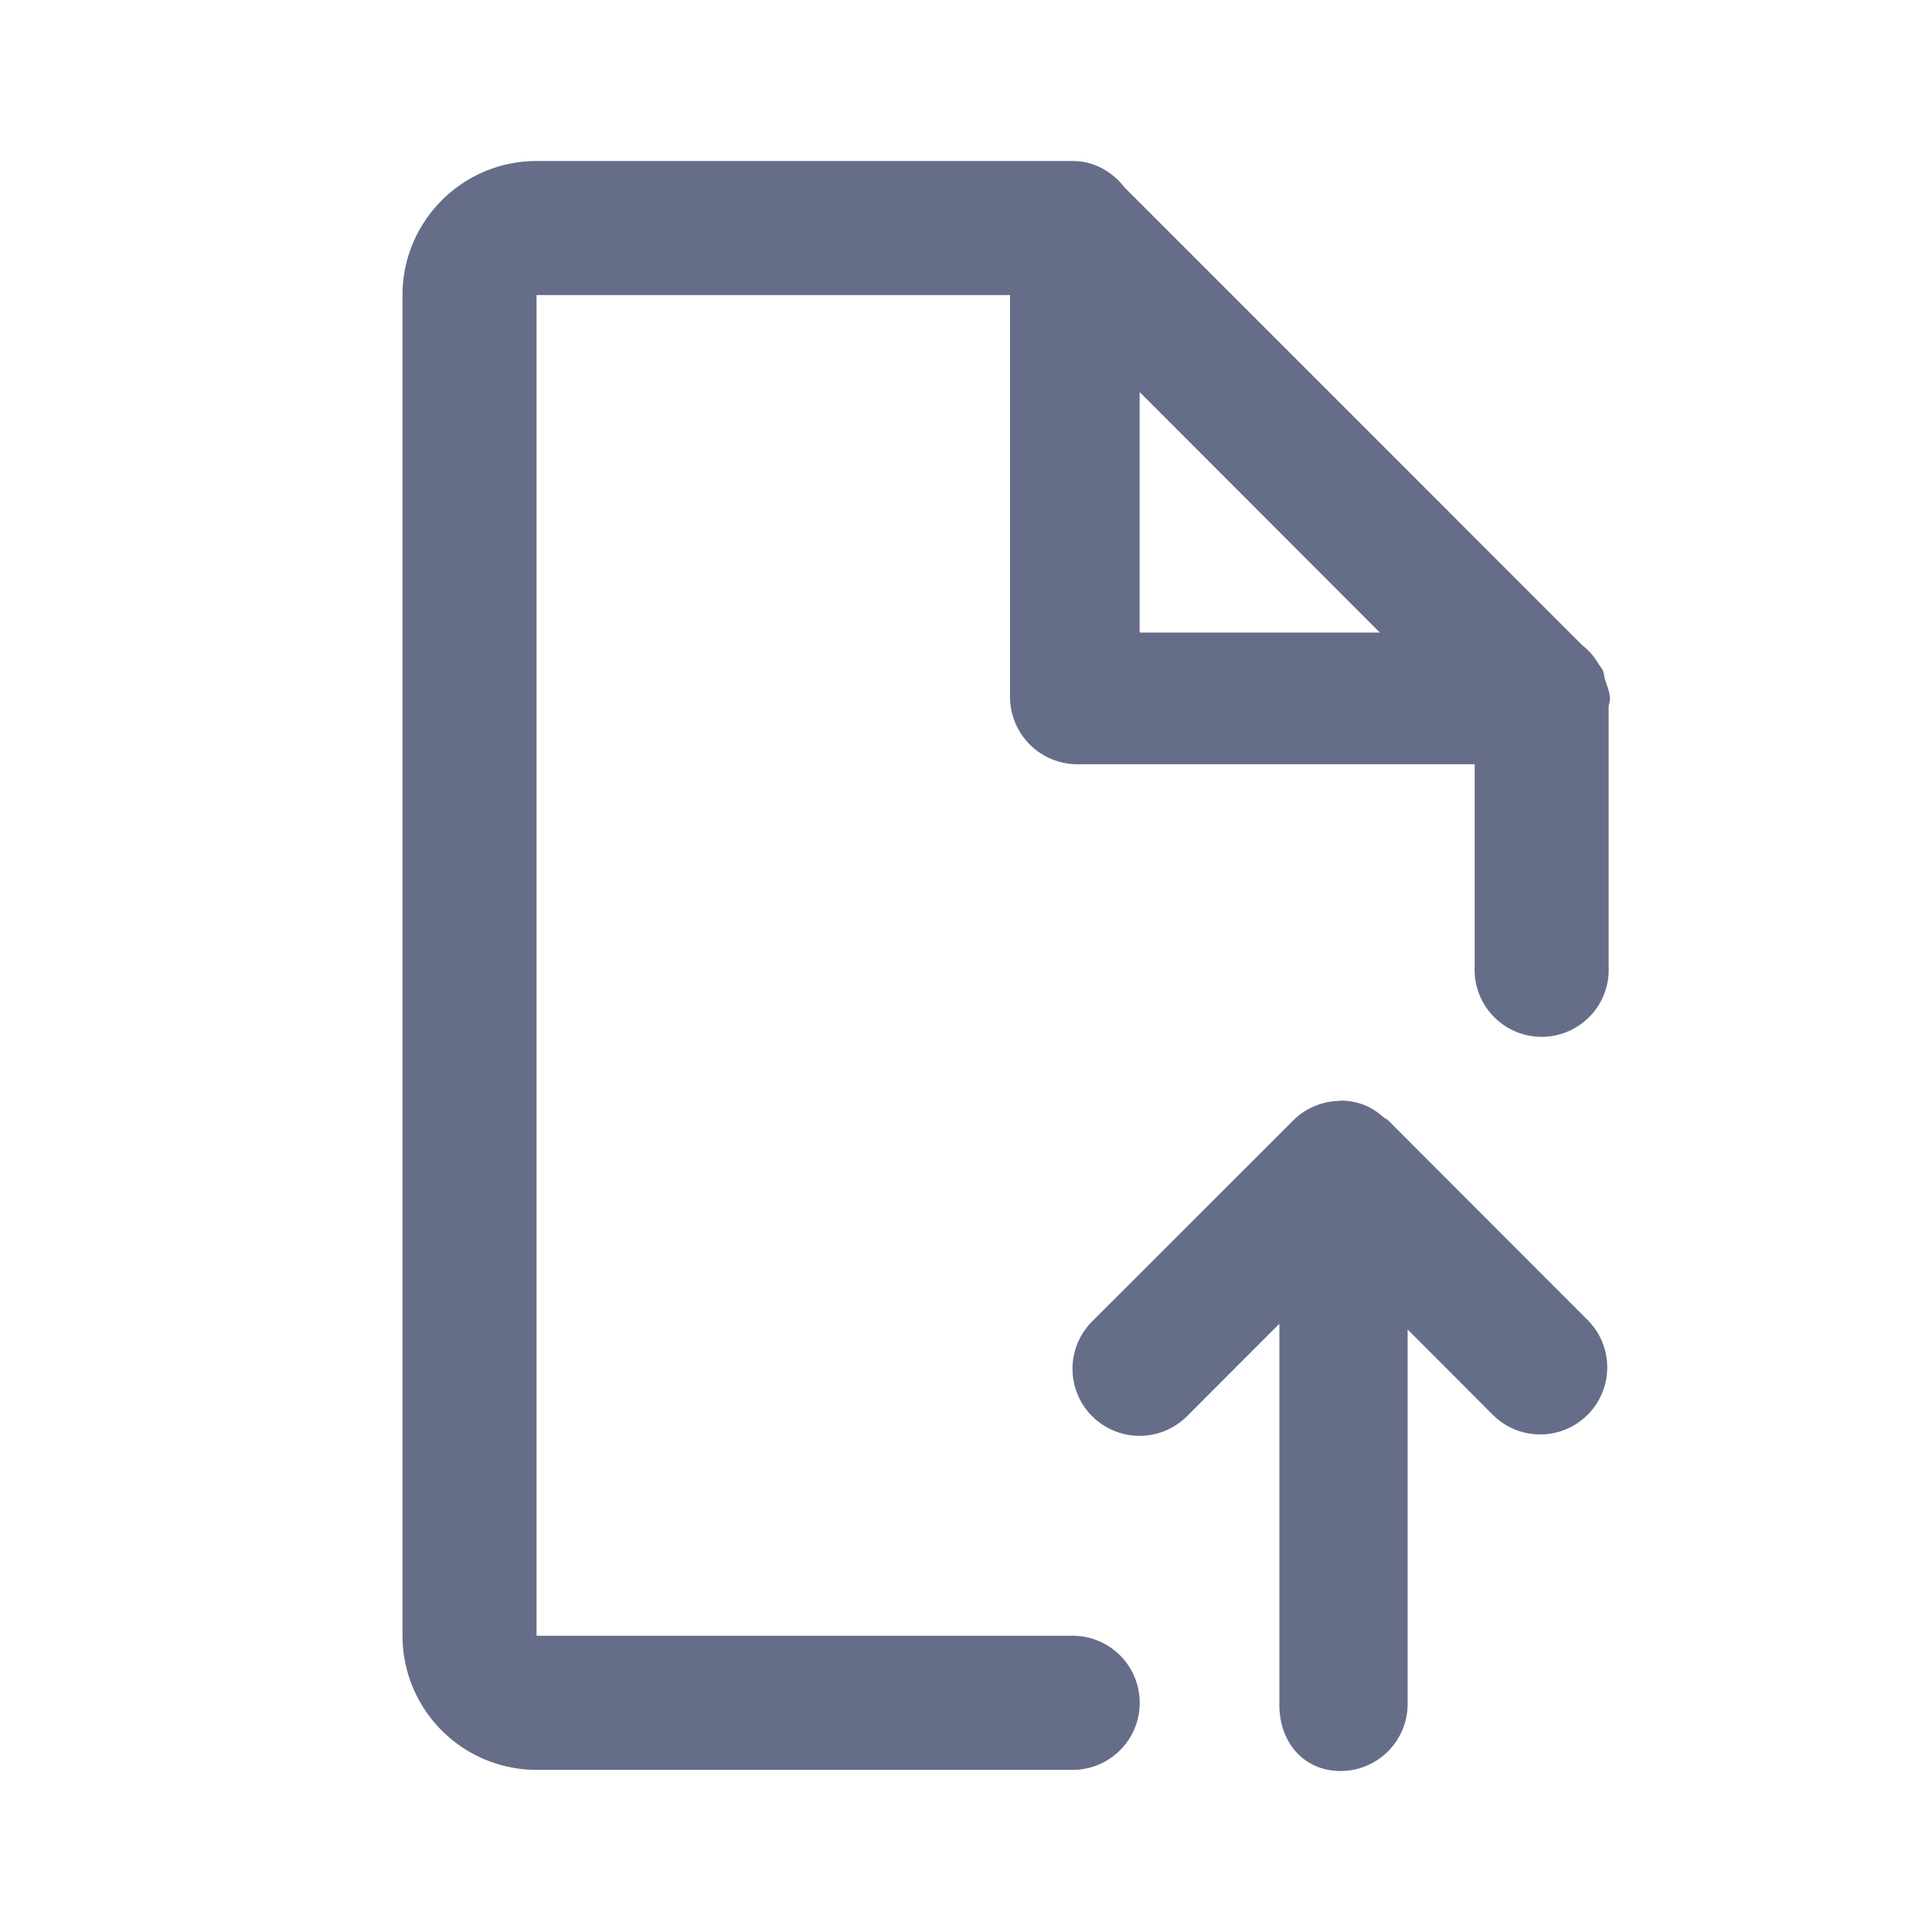 <svg xmlns="http://www.w3.org/2000/svg" fill="none" viewBox="0 0 24 24"><path fill="#666D89" fill-rule="evenodd" d="M19.91 8.327c.016.037.018.079.029.118.026.08.061.157.061.246 0 .029-.014.053-.017.081v3.234a.833.833 0 1 1-1.664 0V9.494h-4.935a.838.838 0 0 1-.837-.834V3.665H6.665V20.32h6.66a.833.833 0 0 1 0 1.666h-6.66A1.667 1.667 0 0 1 5 20.32V3.665C5 2.747 5.747 2 6.665 2h6.66c.266 0 .493.134.645.329l5.68 5.681.003.004a.797.797 0 0 1 .205.234c.018.028.038.05.053.078Zm-5.753-3.456v2.987h2.984L14.157 4.87Zm-.59 12.722a.833.833 0 0 1 0-1.178l2.5-2.499a.833.833 0 0 1 .568-.24c.007 0 .012-.004.018-.004h.001a.82.82 0 0 1 .321.066.824.824 0 0 1 .21.14c.018.015.041.021.058.038l2.496 2.499a.833.833 0 0 1-1.177 1.178l-1.076-1.078v4.652c0 .46-.373.833-.833.833-.459 0-.76-.359-.76-.819v-4.737l-1.148 1.149a.833.833 0 0 1-1.177 0Z" clip-rule="evenodd"/></svg>